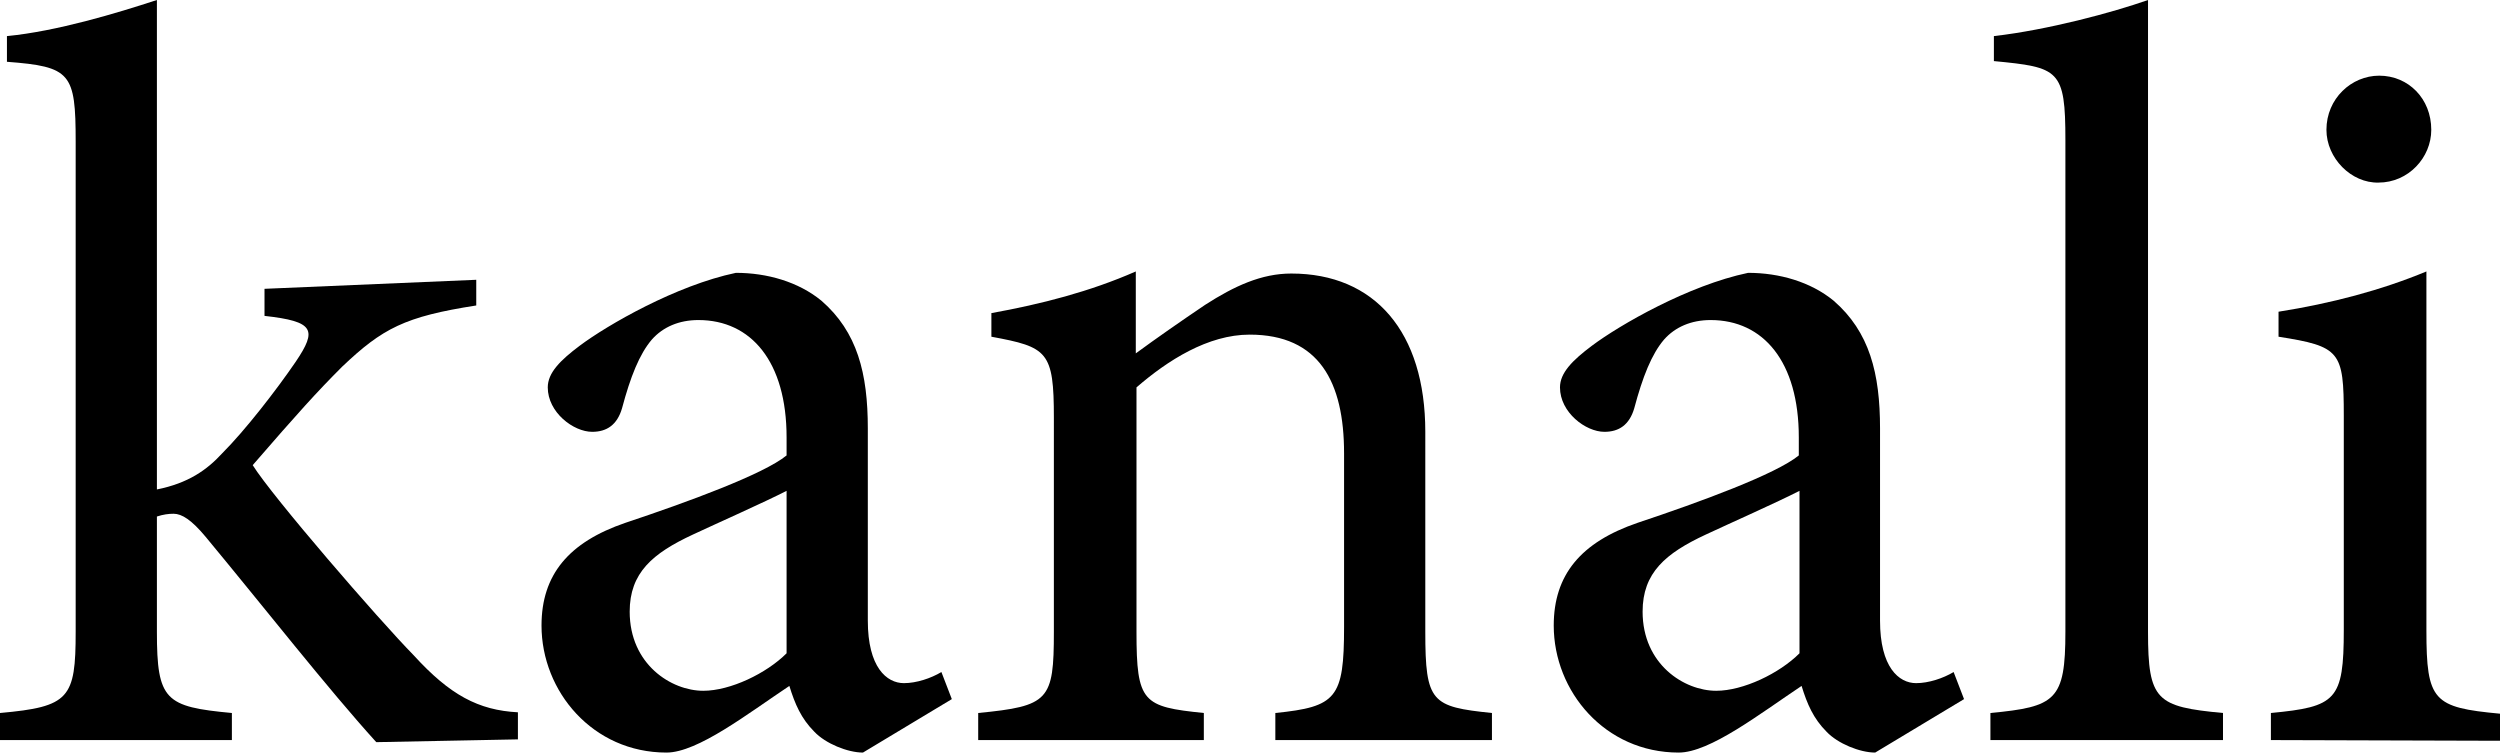 <?xml version="1.0" encoding="utf-8"?>
<!-- Kanali Logo by <a href="http://www.michaelmassie.com">Mike Massie</a> can be reused under the CC BY 4.0 license -->
<!-- Generator: Adobe Illustrator 21.1.0, SVG Export Plug-In . SVG Version: 6.00 Build 0)  -->
<svg version="1.1" id="Layer_1" xmlns="http://www.w3.org/2000/svg" xmlns:xlink="http://www.w3.org/1999/xlink" x="0px" y="0px"
	 viewBox="0 0 360.1 108.4" style="enable-background:new 0 0 360.1 108.4;" xml:space="preserve">
<g>
	<path d="M54.2,106.9c-6.9-7.6-16.3-19.6-24.6-29.6C27.6,74.9,26.2,74,25,74c-0.7,0-1.5,0.1-2.4,0.4V91c0,9.9,1.2,10.8,10.8,11.7
		v3.9H0v-3.9c10-0.9,10.9-2.1,10.9-11.7V20.4c0-9.9-0.7-10.8-9.9-11.5V5.2C8.2,4.5,16.8,1.9,22.6,0v70.5c4.5-0.9,7.2-2.8,9.4-5.2
		c3.3-3.3,7.8-9.1,10.6-13.2c3.1-4.6,2.7-5.8-4.5-6.6v-3.9l30.5-1.3V44c-10.3,1.6-13.5,3.3-19.3,8.8c-3.7,3.7-6.4,6.7-12.9,14.2
		c2.8,4.5,18.1,22.2,23.2,27.4c5.2,5.7,9.3,7.9,15,8.2v3.9L54.2,106.9z"/>
	<path d="M124.3,108.4c-2.2,0-5.4-1.3-7-3c-1.9-1.9-2.8-4-3.6-6.6c-6,4-13.2,9.6-17.7,9.6c-10.6,0-18-8.8-18-18.3
		c0-7.3,3.9-12,12.1-14.8c9-3,19.9-7,23.2-9.7V63c0-10.9-5.1-16.9-12.7-16.9c-2.8,0-5.1,1-6.7,2.8c-1.8,2.1-3.1,5.4-4.3,9.9
		c-0.7,2.4-2.2,3.4-4.3,3.4c-2.7,0-6.4-2.8-6.4-6.4c0-2.1,1.8-3.9,4.6-6c4-3,13.9-8.7,22.5-10.5c4.5,0,9,1.3,12.3,4
		c5.2,4.5,6.7,10.5,6.7,18.4v27.7c0,6.7,2.7,9,5.2,9c1.8,0,3.9-0.7,5.4-1.6l1.5,3.9L124.3,108.4z M113.3,70.7
		c-3.1,1.6-10.3,4.8-13.5,6.3c-5.8,2.7-9.1,5.5-9.1,11.1c0,7.6,6,11.4,10.6,11.4c3.9,0,9.1-2.5,12-5.4L113.3,70.7L113.3,70.7z"/>
	<path d="M183.7,106.6v-3.9c8.8-0.9,9.9-2.1,9.9-12.4v-25c0-10.3-3.6-17.1-13.6-17.1c-6,0-11.8,3.7-16.3,7.6V91
		c0,10.2,0.9,10.8,9.7,11.7v3.9h-32.5v-3.9c10.2-1,10.9-1.8,10.9-11.7V60.2c0-9.6-0.9-10.2-9-11.7v-3.4c7.2-1.3,14.2-3.1,20.8-6
		v11.8c3-2.2,6.3-4.5,10-7c4.2-2.7,8.1-4.5,12.4-4.5c12,0,19.3,8.4,19.3,22.8V91c0,10.2,0.9,10.8,9.6,11.7v3.9L183.7,106.6
		L183.7,106.6z"/>
	<path d="M270.1,108.4c-2.2,0-5.4-1.3-7-3c-1.9-1.9-2.8-4-3.6-6.6c-6,4-13.2,9.6-17.7,9.6c-10.6,0-18-8.8-18-18.3
		c0-7.3,3.9-12,12.1-14.8c9-3,19.9-7,23.2-9.7V63c0-10.9-5.1-16.9-12.7-16.9c-2.8,0-5.1,1-6.7,2.8c-1.8,2.1-3.1,5.4-4.3,9.9
		c-0.7,2.4-2.2,3.4-4.3,3.4c-2.7,0-6.4-2.8-6.4-6.4c0-2.1,1.8-3.9,4.6-6c4-3,13.9-8.7,22.5-10.5c4.5,0,9,1.3,12.3,4
		c5.2,4.5,6.7,10.5,6.7,18.4v27.7c0,6.7,2.7,9,5.2,9c1.8,0,3.9-0.7,5.4-1.6l1.5,3.9L270.1,108.4z M259.2,70.7
		c-3.1,1.6-10.3,4.8-13.5,6.3c-5.8,2.7-9.1,5.5-9.1,11.1c0,7.6,6,11.4,10.6,11.4c3.9,0,9.1-2.5,12-5.4L259.2,70.7L259.2,70.7z"/>
	<path d="M286.7,106.6v-3.9c9.4-0.9,10.8-1.8,10.8-11.7V20.2c0-10.2-0.9-10.5-10.3-11.4V5.2c7.8-0.9,17.1-3.4,22.2-5.2v91
		c0,9.9,1.2,10.8,10.8,11.7v3.9H286.7z"/>
	<path d="M327.1,106.6v-3.9c9.4-0.9,10.5-1.8,10.5-12V59.9c0-9.3-0.5-10-9.4-11.4v-3.6c7.6-1.2,14.8-3.1,21.3-5.8v51.7
		c0,10.2,1,11.1,10.6,12v3.9L327.1,106.6L327.1,106.6z M335.1,18.7c0-4.5,3.6-7.8,7.6-7.8c4.2,0,7.5,3.3,7.5,7.8
		c0,4-3.3,7.6-7.6,7.6C338.7,26.4,335.1,22.8,335.1,18.7z"/>
</g>
</svg>
